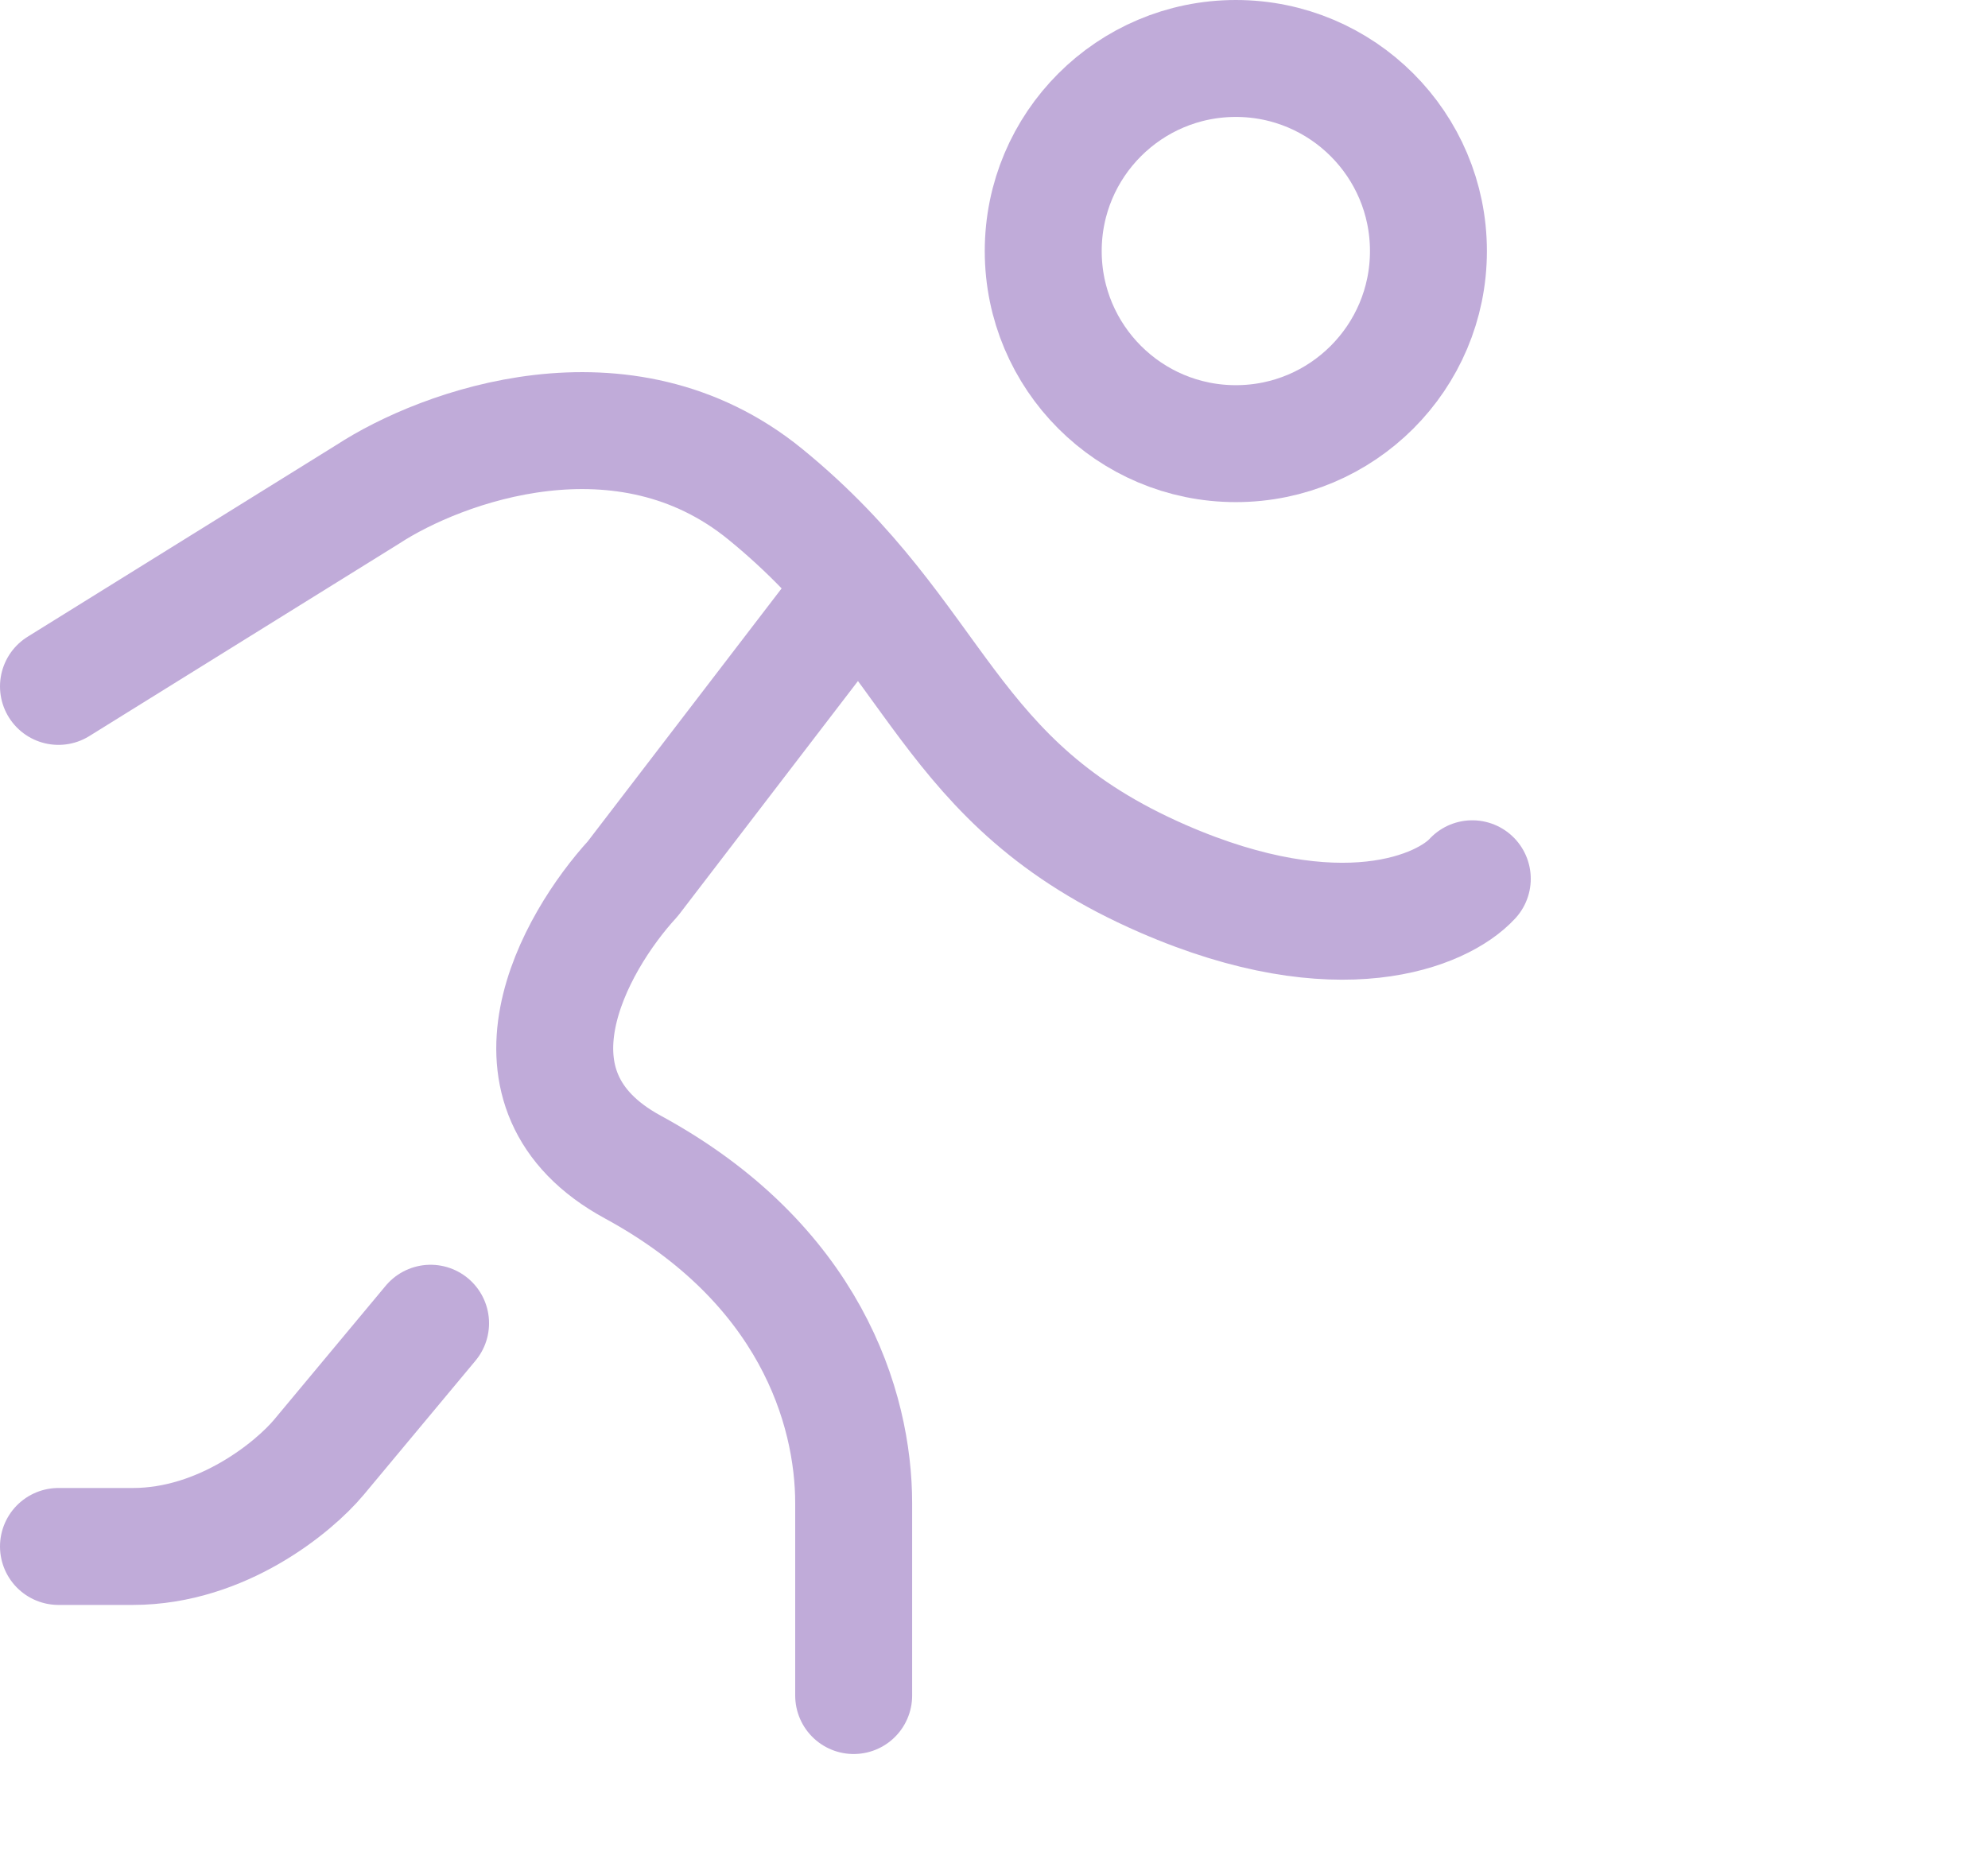 <svg width="17" height="16" viewBox="0 0 17 16" fill="none" xmlns="http://www.w3.org/2000/svg">
    <path
        d="M0.5 5.87L3.145 4.227C3.774 3.816 5.336 3.241 6.545 4.227C8.056 5.46 8.056 6.693 9.945 7.515C11.456 8.173 12.338 7.789 12.59 7.515M7.3 5.05L5.411 7.515C4.908 8.063 4.202 9.323 5.411 9.98C6.923 10.802 7.3 12.035 7.3 12.856C7.3 13.514 7.3 13.952 7.3 14.5"
        stroke="#C0ABD9" stroke-linecap="round" stroke-linejoin="round" />
    <ellipse cx="10.568" cy="2.147" rx="1.647" ry="1.647" stroke="#C0ABD9" />
    <path
        d="M3.682 11.316L2.727 12.462C2.515 12.716 1.9 13.225 1.136 13.225C0.373 13.225 0.606 13.225 0.5 13.225"
        stroke="#C0ABD9" stroke-linecap="round" stroke-linejoin="round" />
</svg>